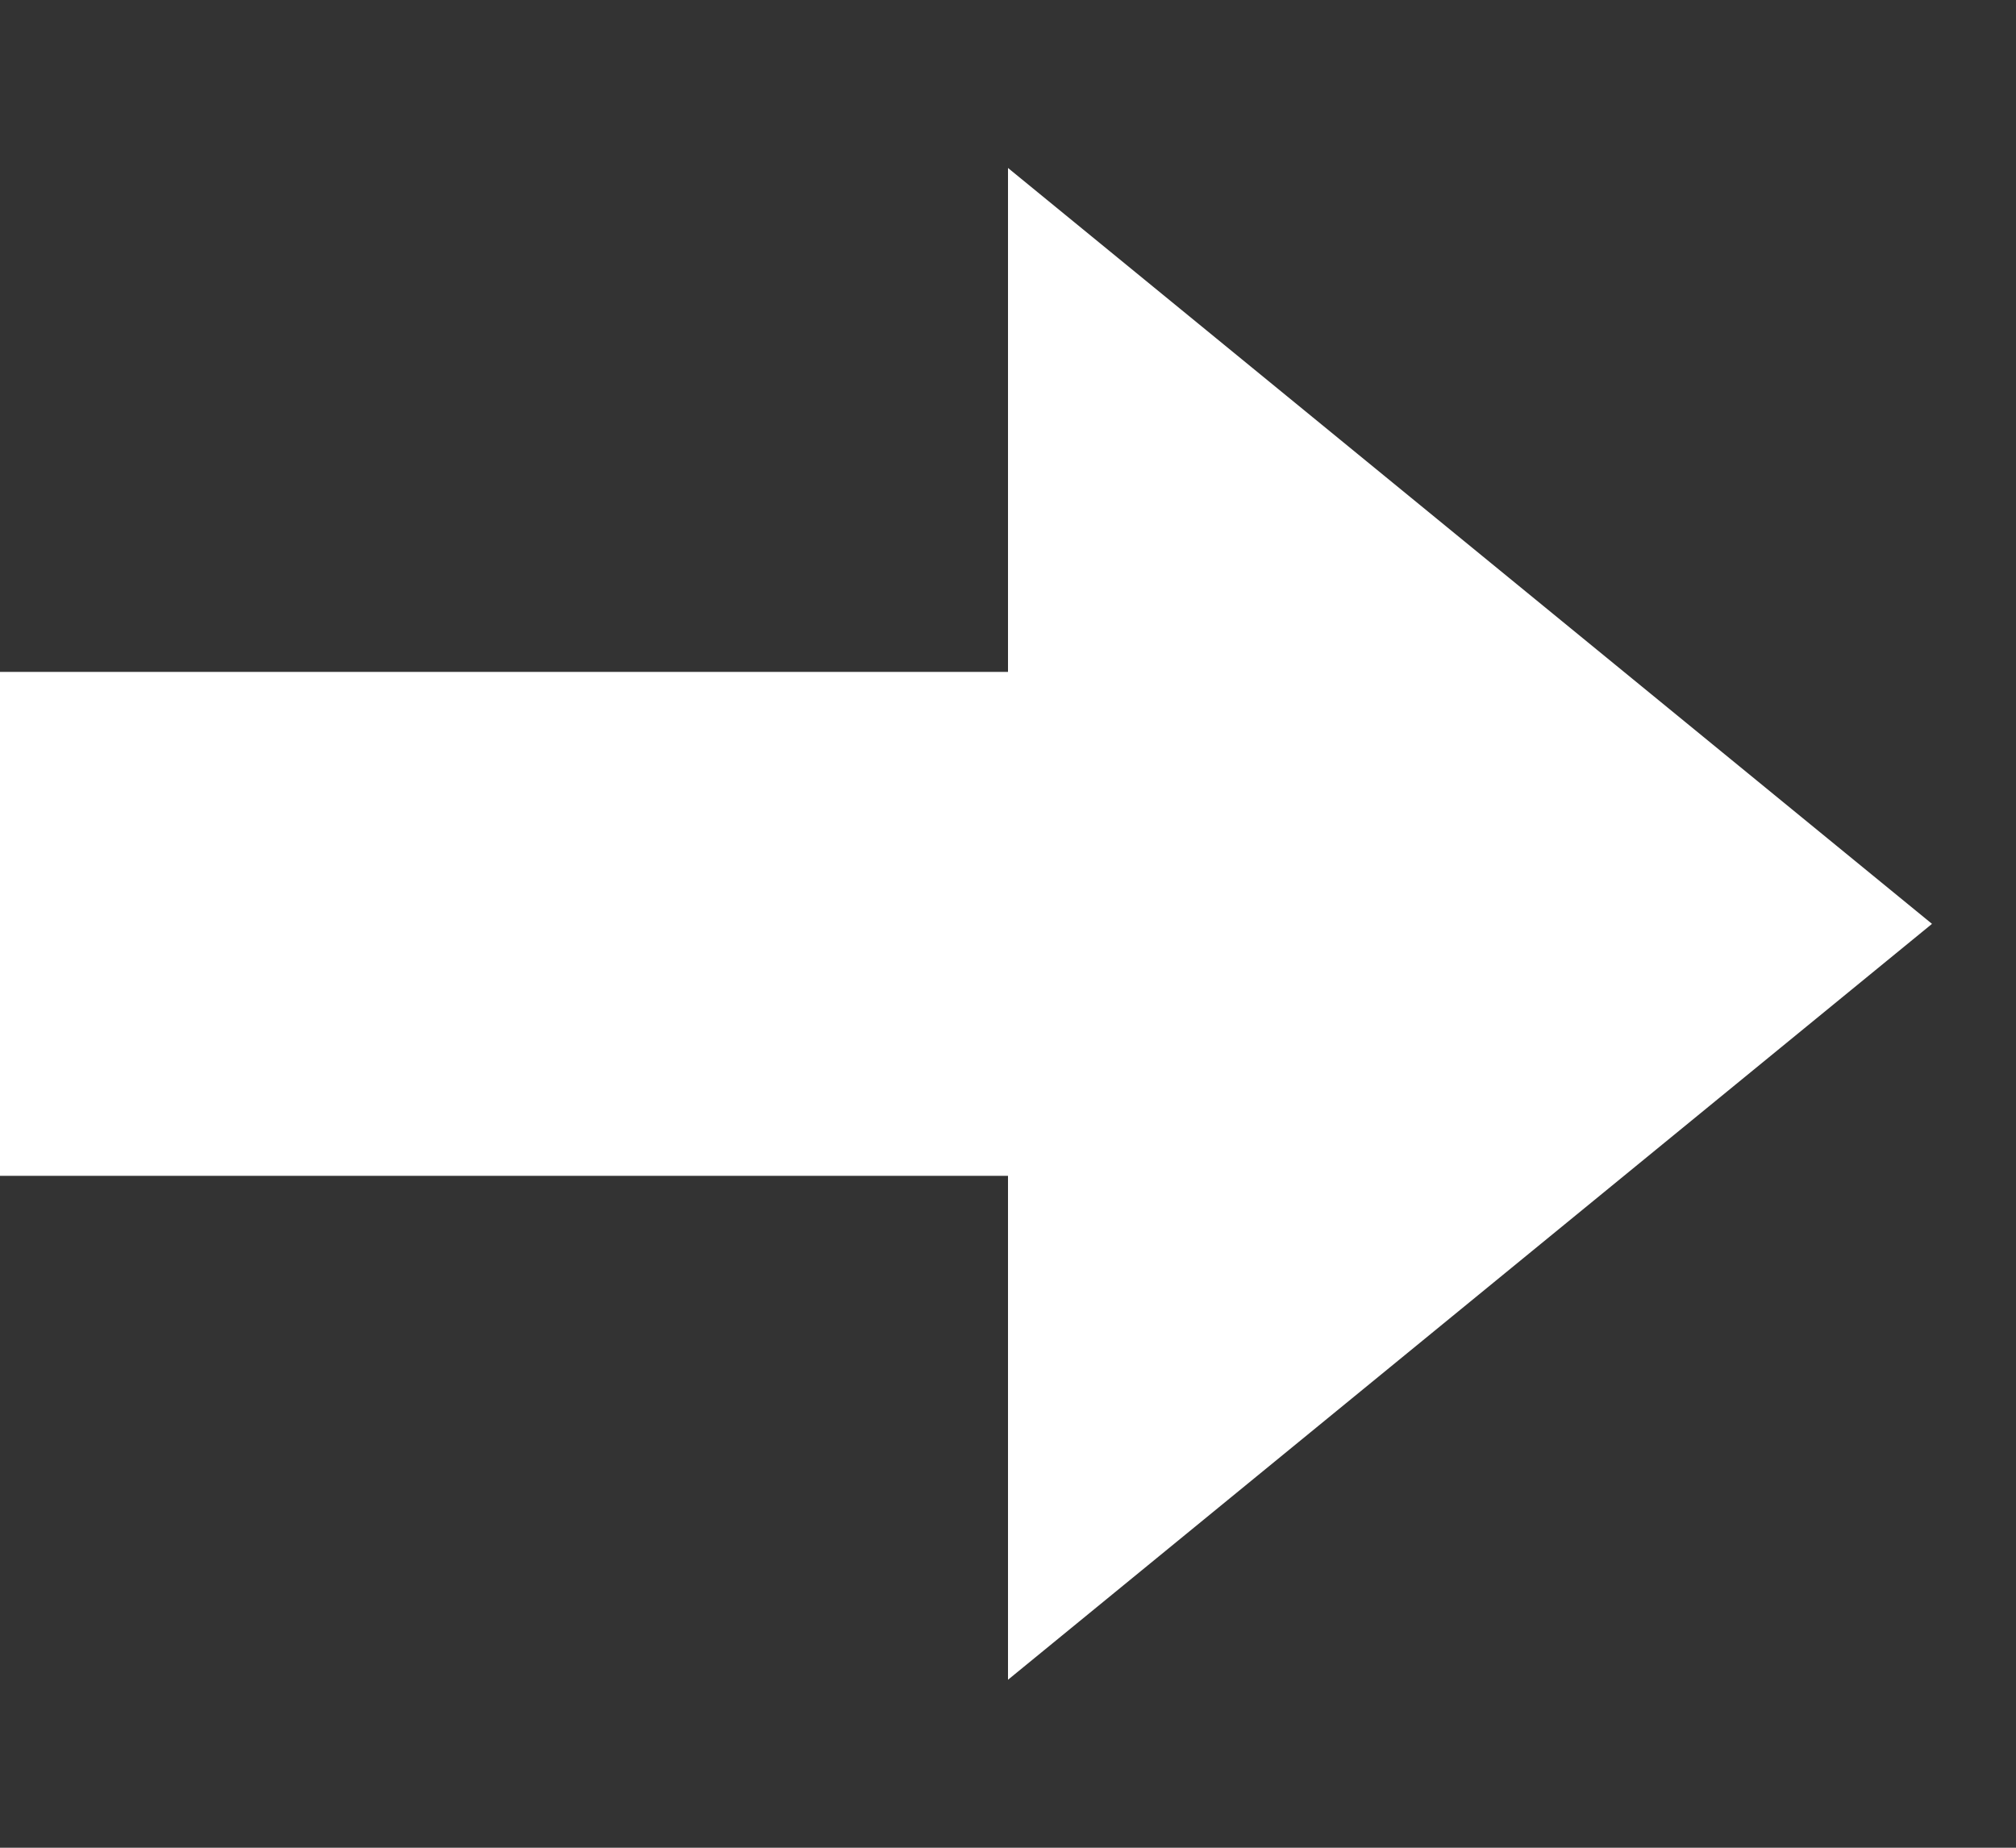<svg xmlns="http://www.w3.org/2000/svg" width="12" height="11" viewBox="0 0 12 11"><rect x="0" y="0" width="12" height="11" fill="#333333" stroke="none"/><path fill="#fff" d="M11.5 5.5l-5.5-4.5v3h-6v3h6v3z"/></svg>
